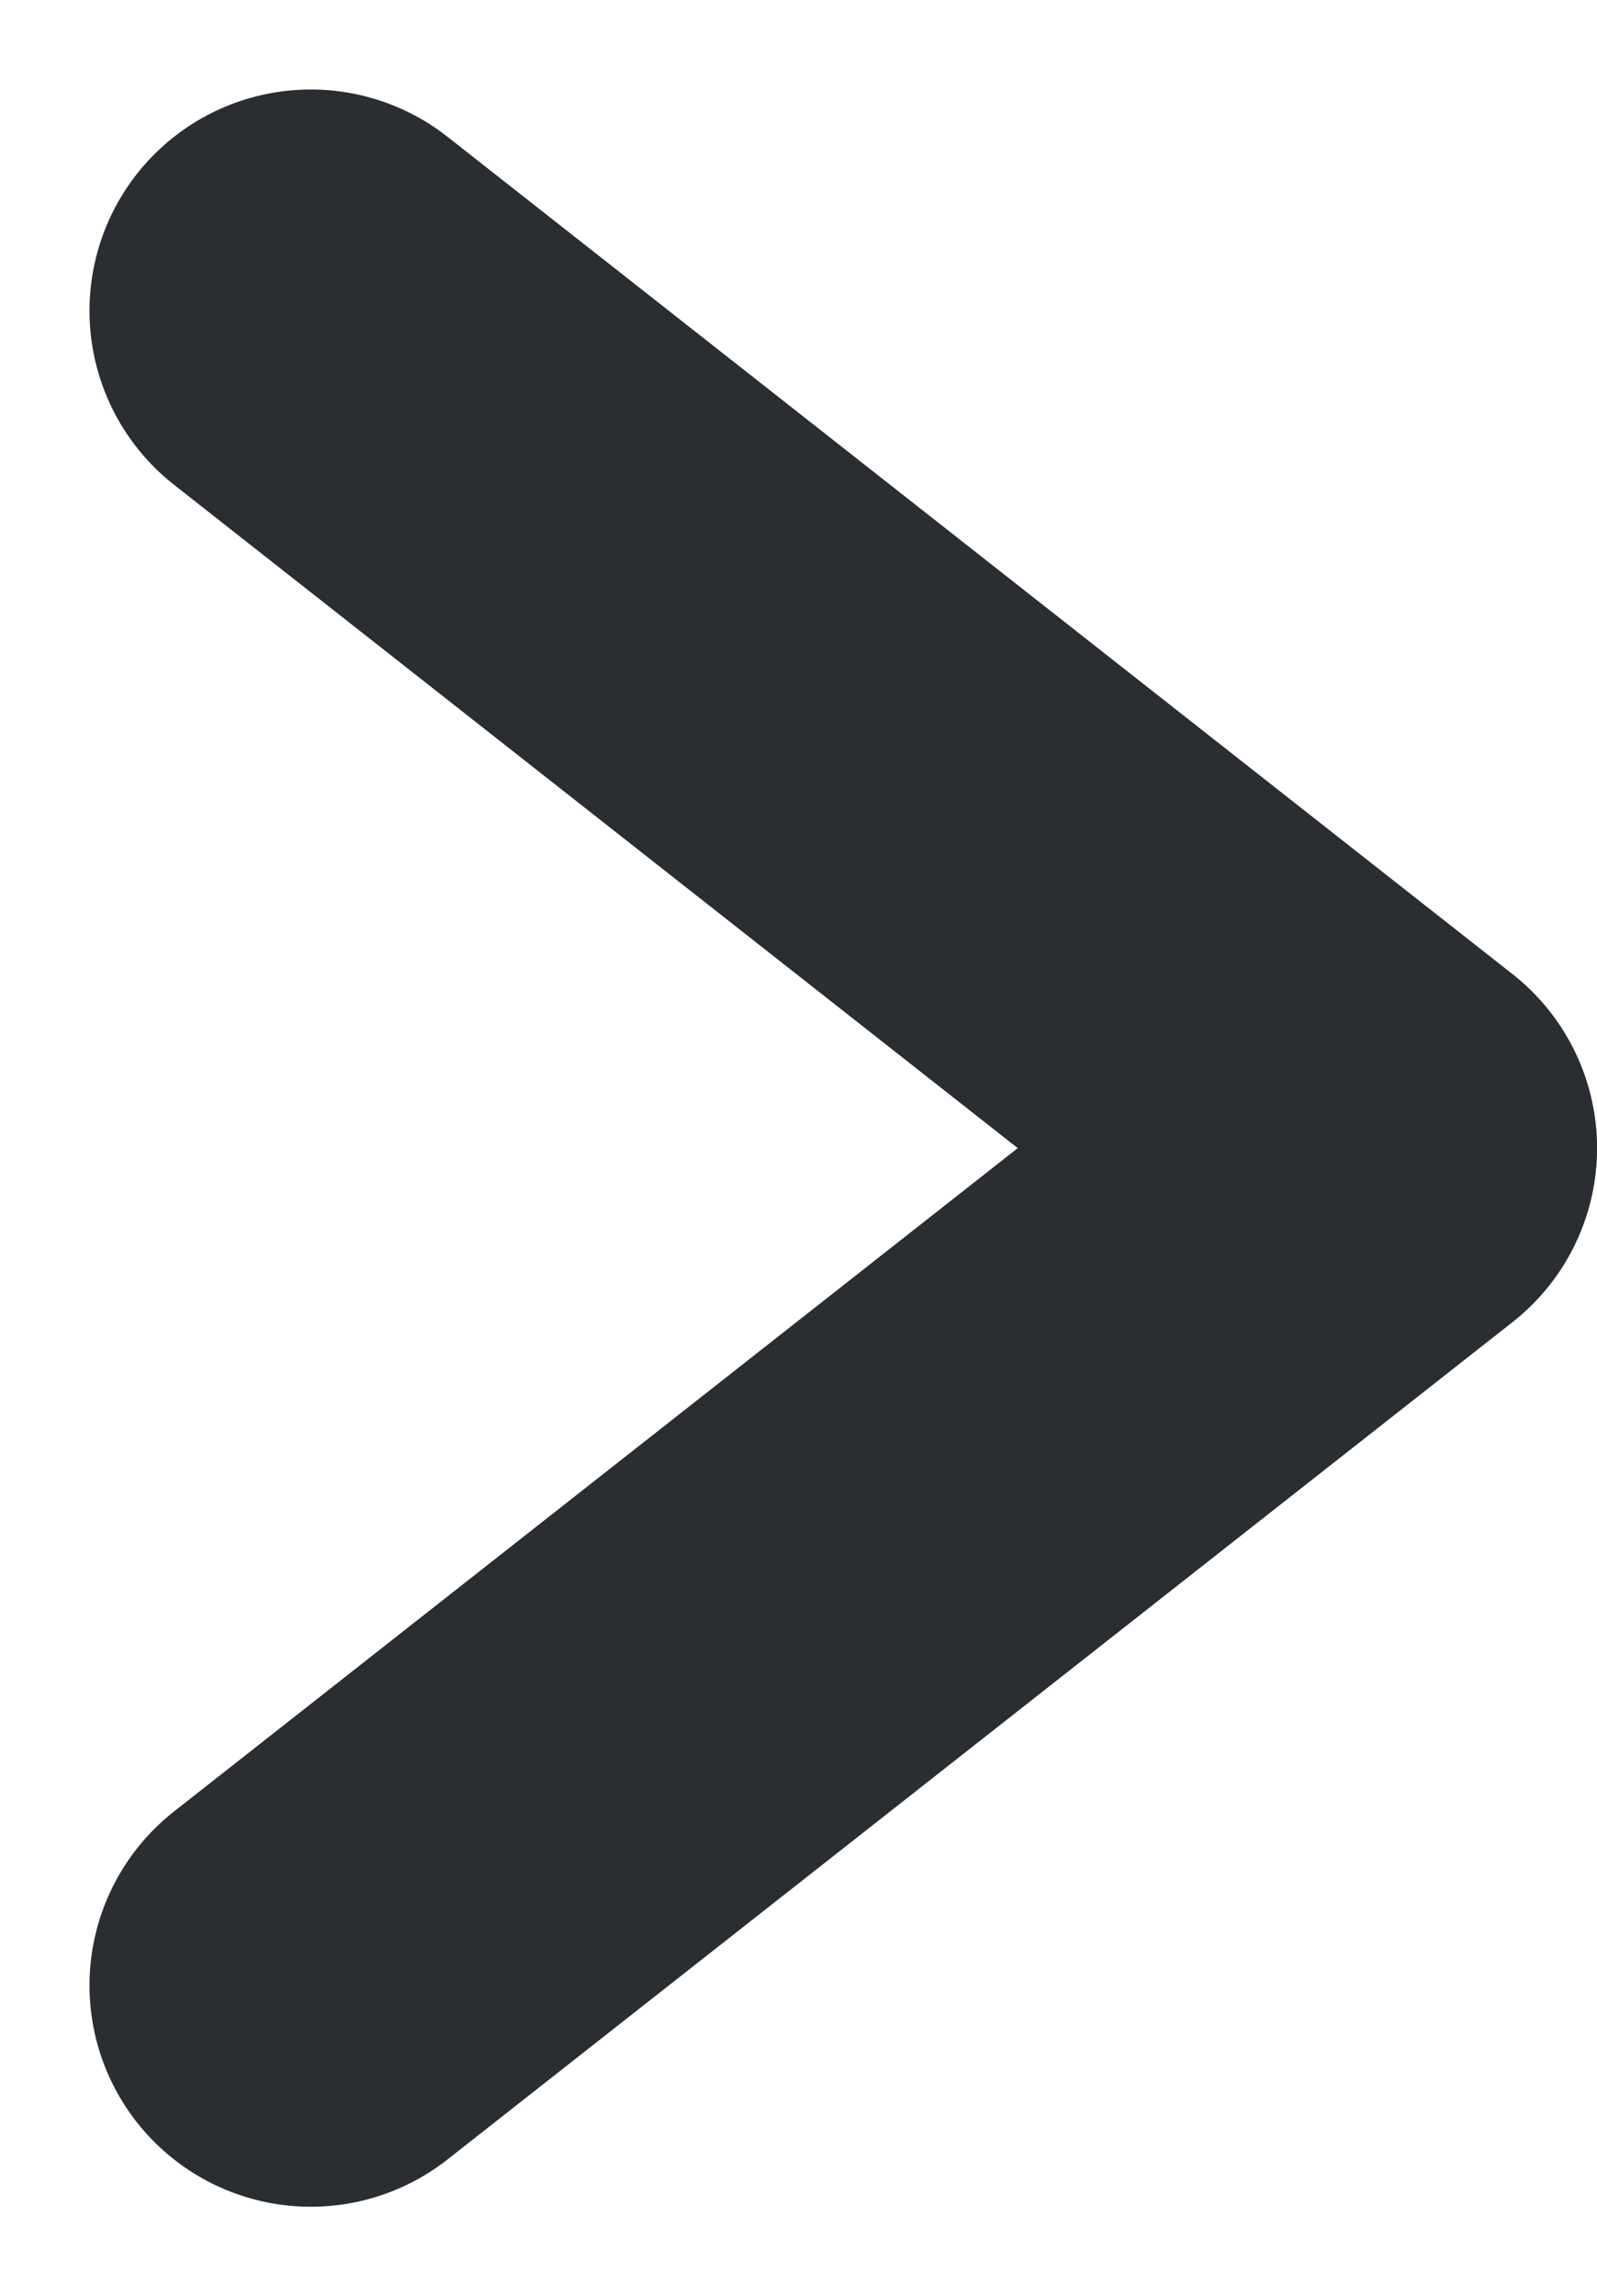 <svg xmlns="http://www.w3.org/2000/svg" width="18.042" height="25.94" viewBox="0 0 18.042 25.94">
  <path id="Path_49" data-name="Path 49" d="M2417.821,3225l12.032,9.459-12.032,9.459" transform="translate(-2414.31 -3221.489)" fill="none" stroke="#2a2d32" stroke-linecap="round" stroke-linejoin="round" stroke-width="5"/>
</svg>
